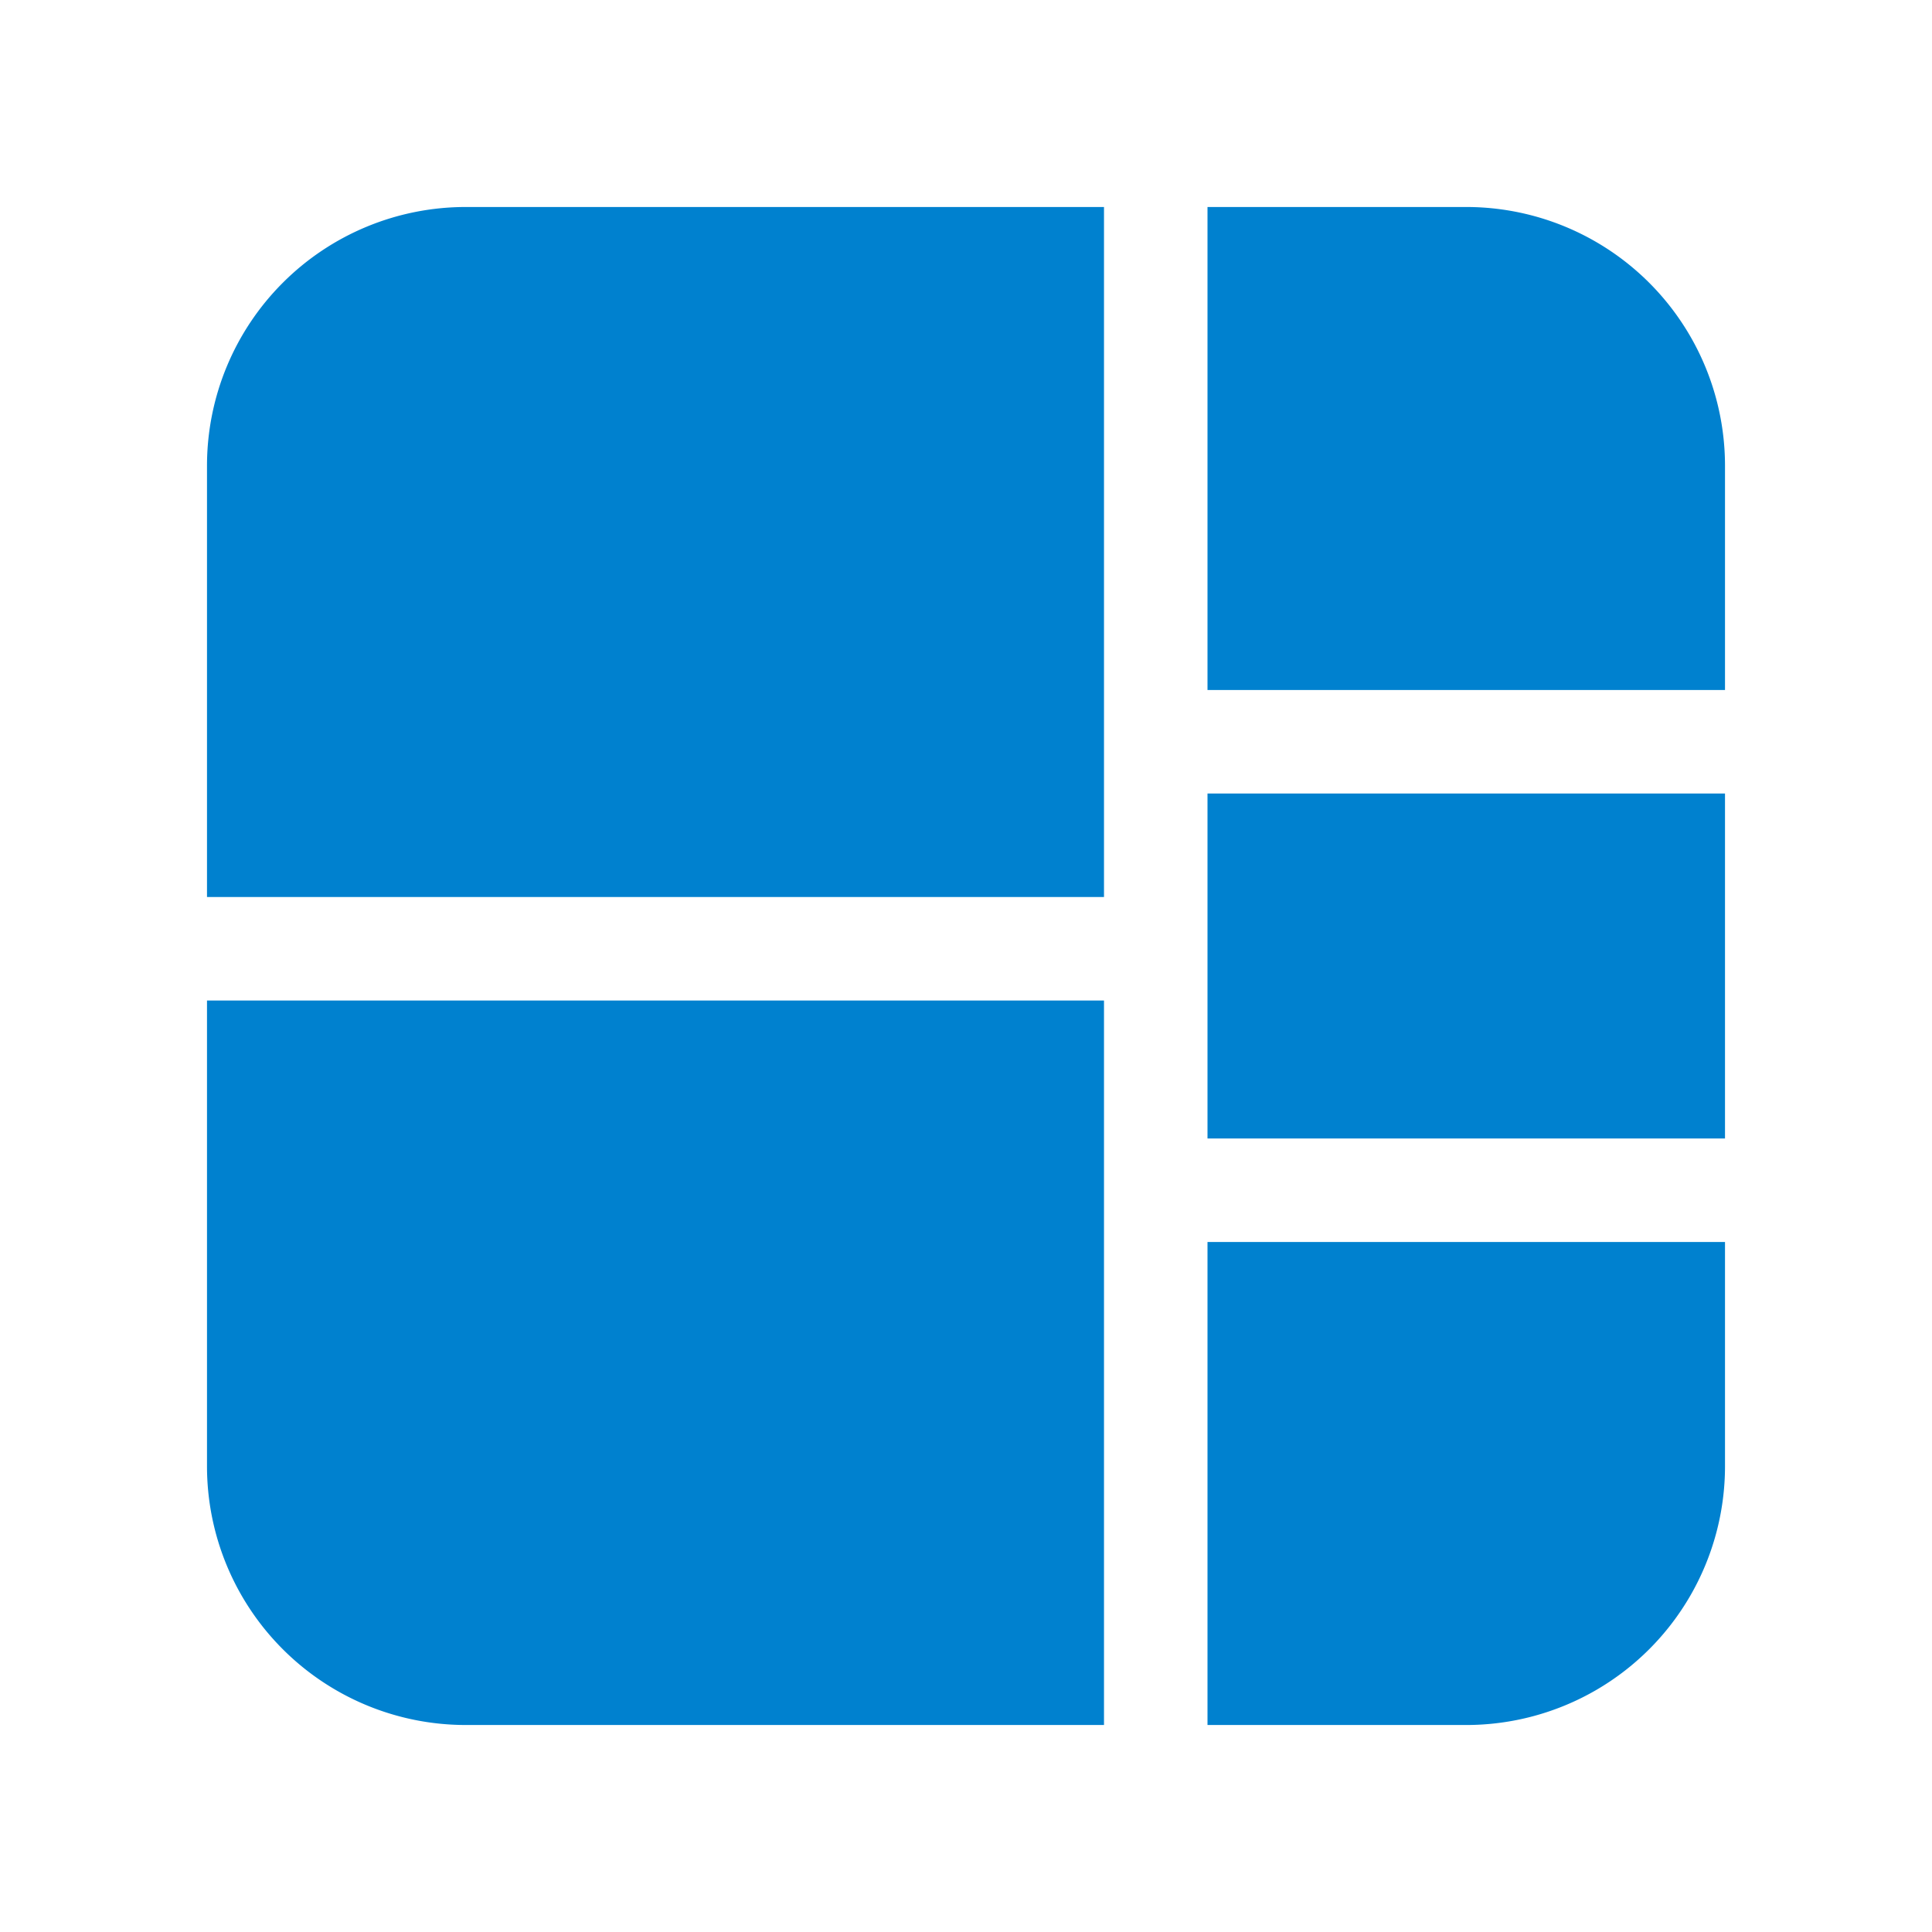 <svg xmlns="http://www.w3.org/2000/svg" width="1em" height="1em" viewBox="0 0 28 28"><path fill="#0081cf" d="M6.75 3A3.75 3.75 0 0 0 3 6.75V13h13V3zM16 14.5H3v6.75A3.75 3.75 0 0 0 6.75 25H16zM21.25 25H17.5v-7H25v3.25A3.75 3.75 0 0 1 21.25 25M25 16.5h-7.5v-5H25zM17.5 3v7H25V6.75A3.75 3.75 0 0 0 21.25 3z"/></svg>
